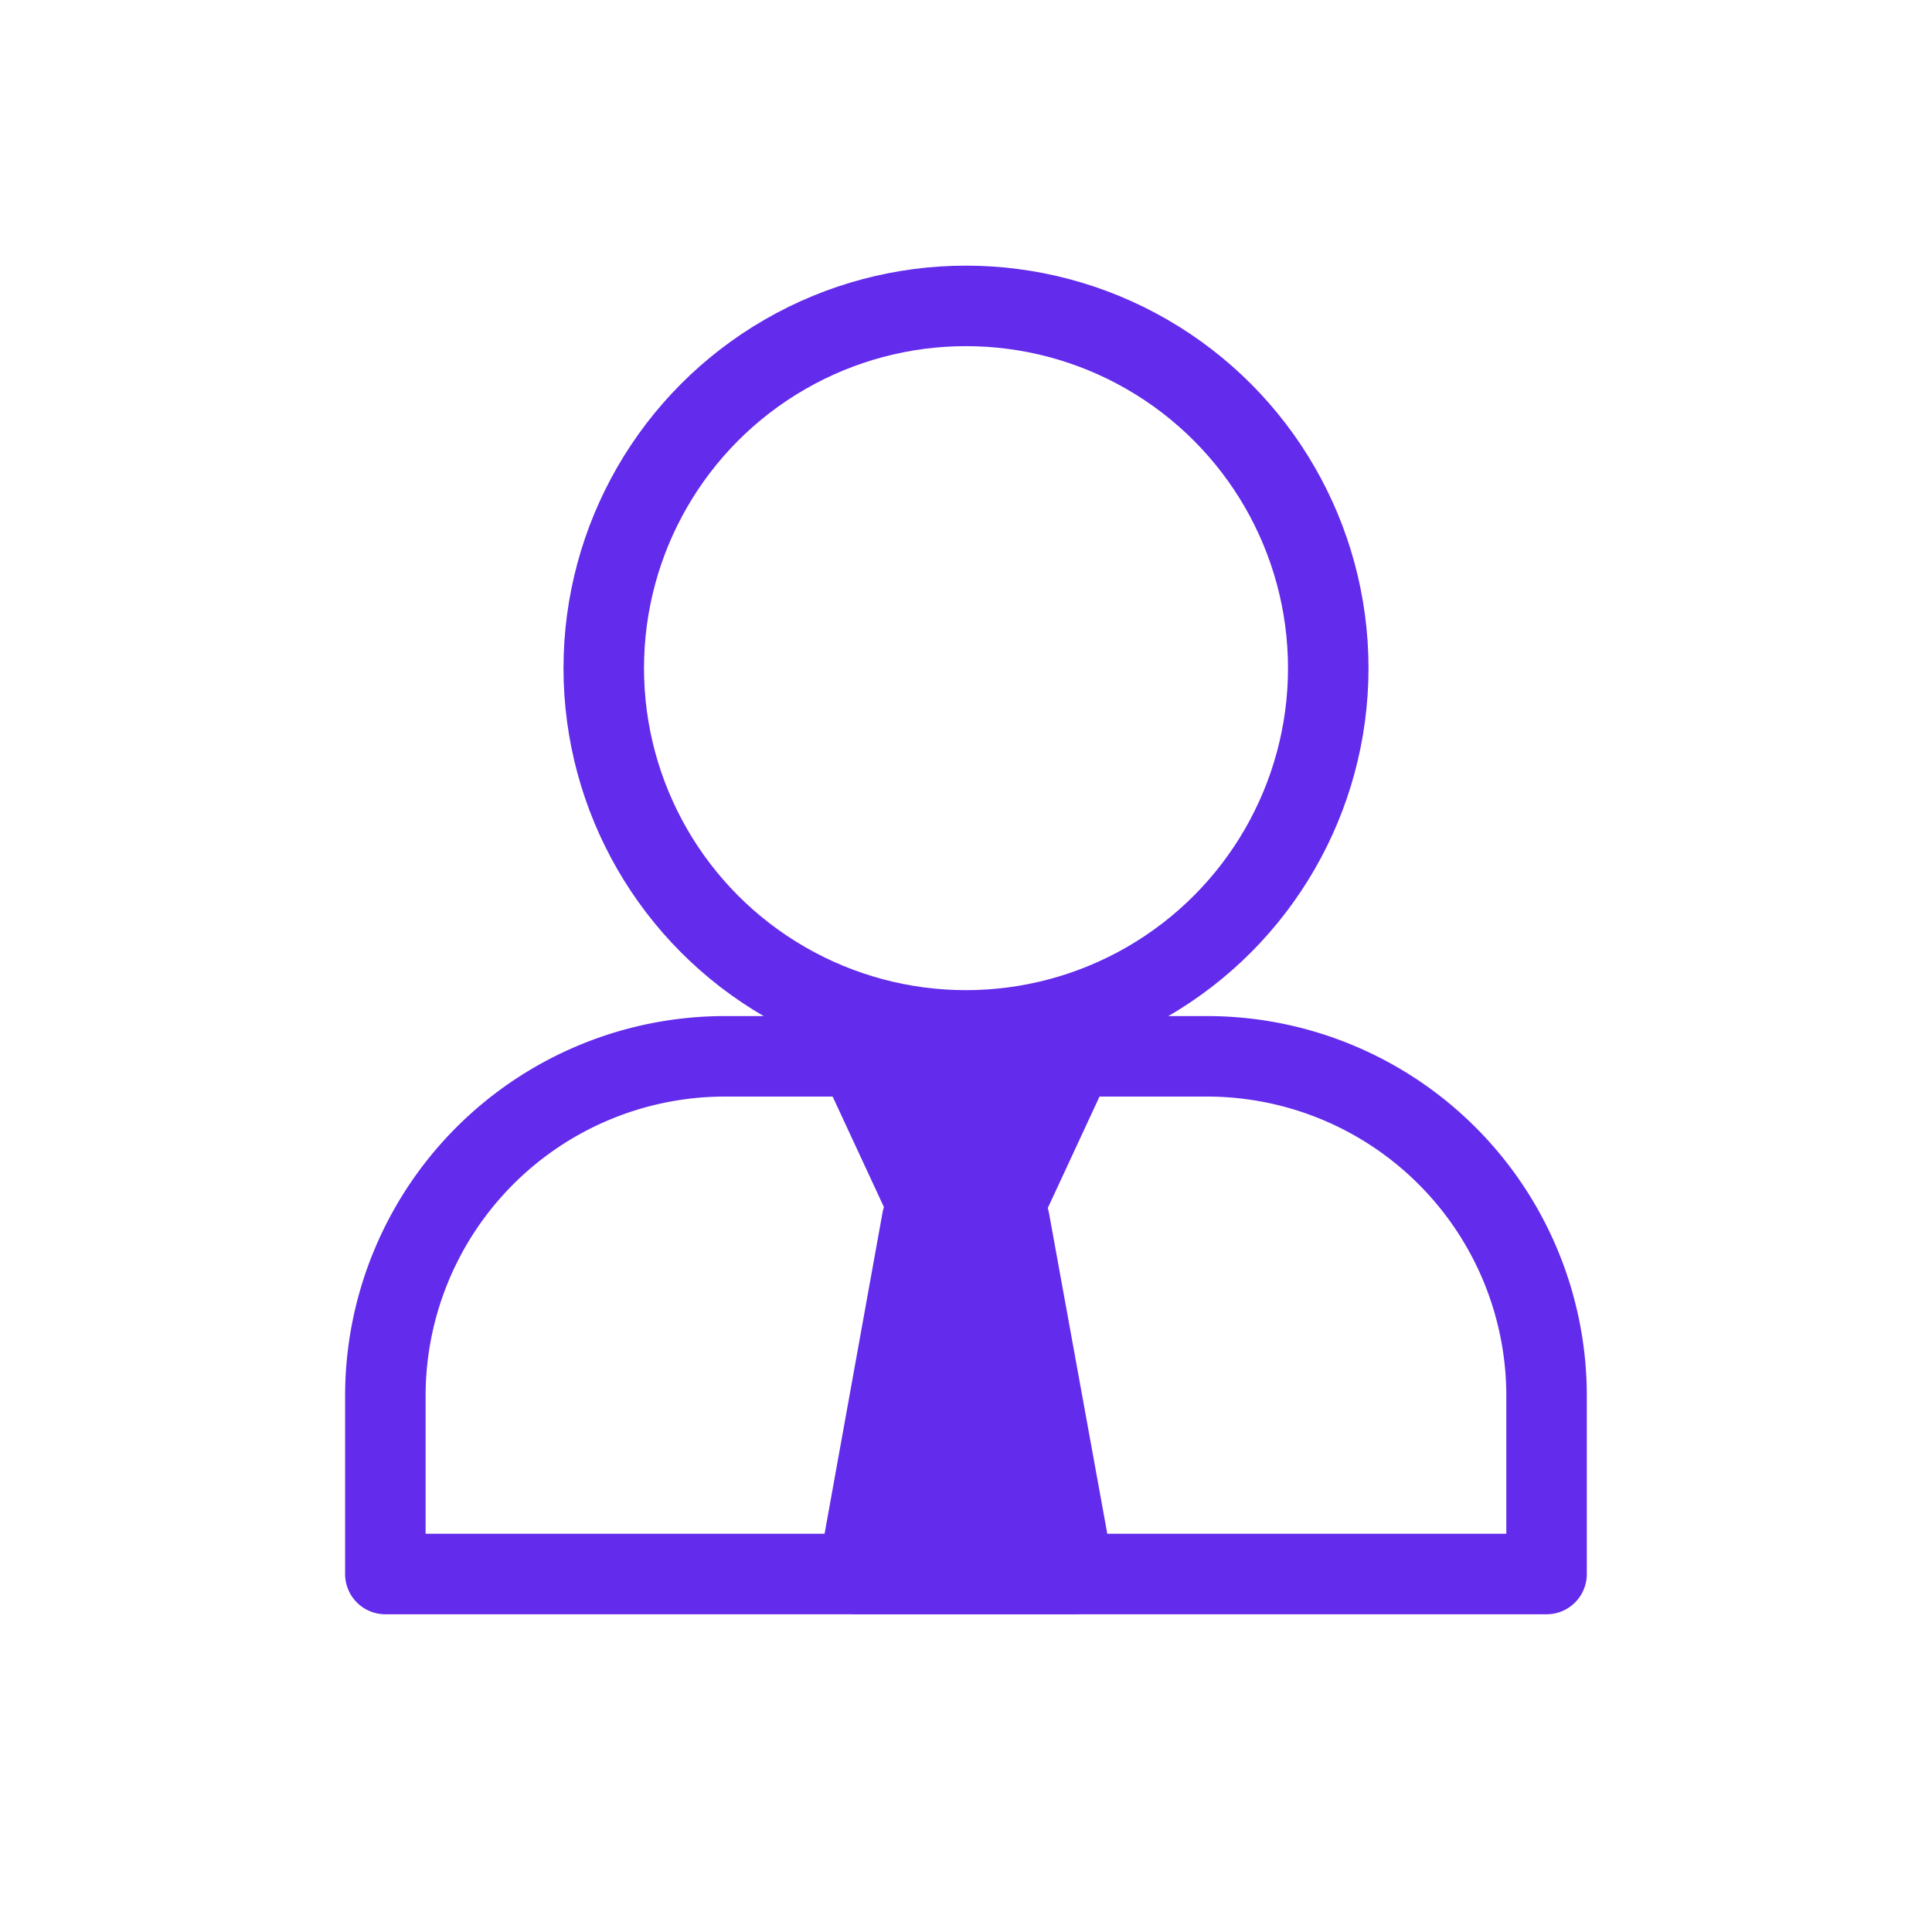 <svg xmlns="http://www.w3.org/2000/svg" id="bigmanager_p" width="24" height="24" viewBox="0 0 24 24">
    <defs>
        <style>
            .cls-1,.cls-2{fill:none;stroke:#632beb;stroke-linecap:round;stroke-linejoin:round;stroke-miterlimit:10}.cls-2{fill:#632beb}
        </style>
    </defs>
    <g id="그룹_19841" transform="translate(15697 -5839.9)">
        <circle id="타원_1113" cx="4.5" cy="4.5" r="4.5" class="cls-1" transform="translate(-15689.5 5843.7)"/>
        <path id="사각형_6262" d="M4.219 0h5.987a4.219 4.219 0 0 1 4.219 4.219v2.212H0V4.219A4.219 4.219 0 0 1 4.219 0z" class="cls-1" transform="translate(-15692.213 5853.022)"/>
        <path id="패스_18432" d="M633.685 63.973l.944 2.034h.788l.944-2.034z" class="cls-2" transform="translate(-16320.022 5789.05)"/>
        <path id="패스_18433" d="M634.206 71.145h2.677l-.8-4.4H635z" class="cls-2" transform="translate(-16320.545 5788.308)"/>
    </g>
    <path id="사각형_6263" fill="none" d="M0 0H24V24H0z"/>
</svg>
